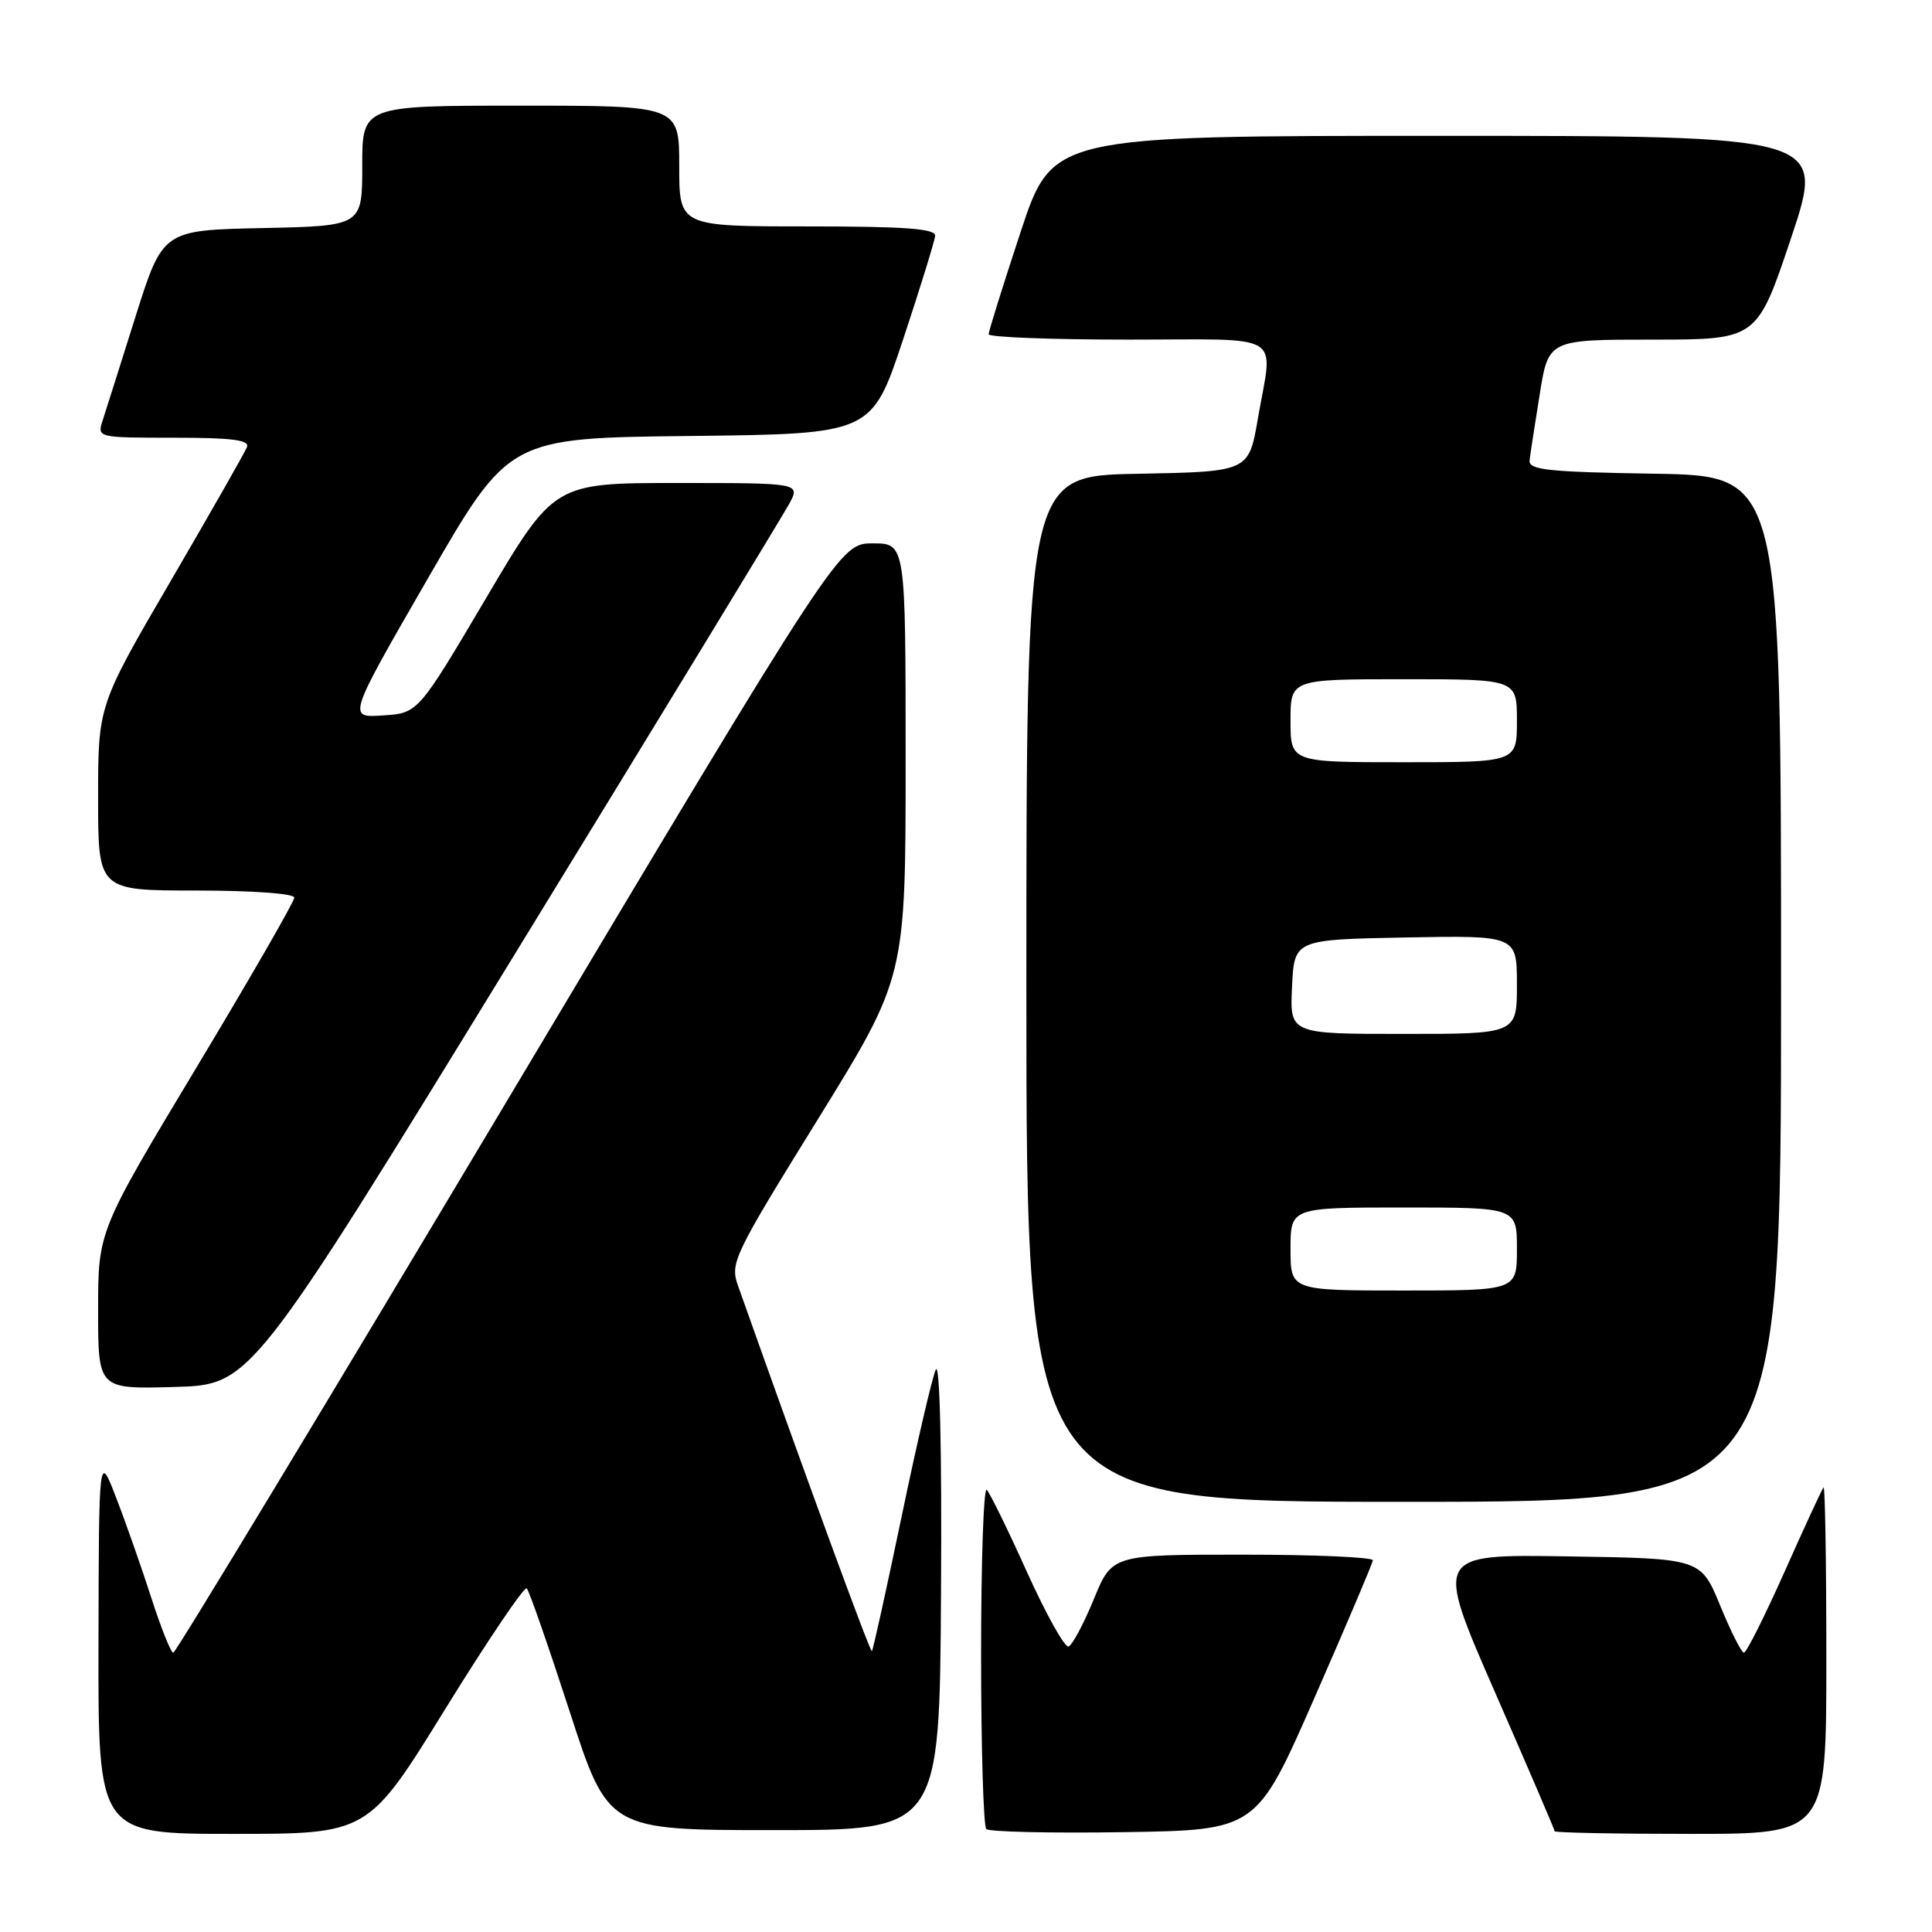 <?xml version="1.0" encoding="UTF-8" standalone="no"?>
<!DOCTYPE svg PUBLIC "-//W3C//DTD SVG 1.1//EN" "http://www.w3.org/Graphics/SVG/1.1/DTD/svg11.dtd" >
<svg xmlns="http://www.w3.org/2000/svg" xmlns:xlink="http://www.w3.org/1999/xlink" version="1.1" viewBox="0 0 256 256">
 <g >
 <path fill="currentColor"
d=" M 59.00 226.45 C 64.63 217.34 69.49 210.15 69.80 210.47 C 70.12 210.79 72.67 218.12 75.48 226.77 C 80.58 242.50 80.58 242.50 102.54 242.50 C 124.50 242.50 124.50 242.50 124.69 211.00 C 124.81 191.89 124.53 180.29 123.99 181.50 C 123.50 182.60 121.46 191.38 119.46 201.00 C 117.45 210.62 115.69 218.63 115.53 218.79 C 115.31 219.02 106.58 195.17 97.79 170.36 C 96.72 167.35 97.18 166.40 108.34 148.36 C 120.00 129.50 120.00 129.50 120.00 100.75 C 120.00 72.00 120.00 72.00 115.64 72.00 C 111.27 72.00 111.27 72.00 67.40 145.50 C 43.27 185.93 23.27 219.00 22.96 219.00 C 22.65 219.00 21.35 215.75 20.07 211.78 C 18.79 207.81 16.70 201.84 15.42 198.53 C 13.10 192.50 13.10 192.50 13.05 217.75 C 13.00 243.00 13.00 243.00 30.89 243.00 C 48.78 243.00 48.78 243.00 59.00 226.45 Z  M 174.16 225.00 C 178.38 215.38 181.87 207.16 181.91 206.75 C 181.96 206.34 174.20 206.00 164.68 206.00 C 147.35 206.00 147.35 206.00 144.93 211.92 C 143.59 215.17 142.09 217.98 141.59 218.17 C 141.09 218.35 138.62 213.92 136.09 208.33 C 133.57 202.73 131.16 197.82 130.75 197.41 C 130.34 197.00 130.00 206.79 130.00 219.17 C 130.00 231.54 130.31 241.98 130.69 242.36 C 131.07 242.73 139.28 242.92 148.93 242.77 C 166.49 242.50 166.49 242.50 174.16 225.00 Z  M 242.00 219.83 C 242.00 207.09 241.83 196.85 241.63 197.08 C 241.43 197.31 239.10 202.34 236.47 208.25 C 233.83 214.16 231.41 219.00 231.08 218.99 C 230.76 218.99 229.34 216.18 227.93 212.74 C 225.36 206.50 225.36 206.50 207.73 206.23 C 190.11 205.95 190.11 205.95 198.05 224.13 C 202.42 234.12 206.00 242.45 206.00 242.65 C 206.00 242.84 214.10 243.00 224.00 243.00 C 242.00 243.00 242.00 243.00 242.00 219.83 Z  M 236.00 131.02 C 236.00 63.05 236.00 63.05 219.25 62.77 C 205.06 62.54 202.53 62.27 202.68 61.00 C 202.77 60.17 203.38 56.24 204.02 52.25 C 205.18 45.00 205.18 45.00 219.00 45.00 C 232.82 45.00 232.82 45.00 237.34 31.50 C 241.85 18.00 241.85 18.00 190.65 18.00 C 139.44 18.00 139.44 18.00 135.22 30.79 C 132.90 37.82 131.00 43.90 131.00 44.29 C 131.00 44.68 139.32 45.00 149.50 45.00 C 170.60 45.00 168.68 43.83 166.67 55.50 C 165.46 62.50 165.46 62.50 150.73 62.78 C 136.00 63.05 136.00 63.05 136.00 131.03 C 136.00 199.00 136.00 199.00 186.00 199.00 C 236.00 199.00 236.00 199.00 236.00 131.02 Z  M 68.17 126.50 C 87.39 95.15 103.77 68.26 104.58 66.75 C 106.05 64.00 106.05 64.00 89.74 64.00 C 73.42 64.00 73.42 64.00 64.41 79.25 C 55.40 94.50 55.40 94.50 50.72 94.80 C 46.04 95.11 46.04 95.11 56.74 76.57 C 67.44 58.03 67.44 58.03 91.47 57.77 C 115.50 57.50 115.50 57.50 119.66 45.00 C 121.94 38.12 123.85 31.94 123.91 31.25 C 123.98 30.30 119.98 30.00 107.00 30.00 C 90.00 30.00 90.00 30.00 90.00 22.00 C 90.00 14.00 90.00 14.00 69.00 14.00 C 48.00 14.00 48.00 14.00 48.00 21.97 C 48.00 29.94 48.00 29.94 34.79 30.22 C 21.57 30.50 21.57 30.50 17.94 42.00 C 15.95 48.33 13.99 54.51 13.59 55.75 C 12.87 57.98 12.94 58.00 23.04 58.00 C 30.77 58.00 33.10 58.30 32.72 59.25 C 32.45 59.94 27.90 67.92 22.62 76.98 C 13.00 93.47 13.00 93.47 13.00 105.73 C 13.00 118.00 13.00 118.00 26.00 118.00 C 33.42 118.00 39.00 118.40 39.00 118.94 C 39.00 119.45 33.15 129.61 26.00 141.50 C 13.00 163.13 13.00 163.13 13.00 173.60 C 13.00 184.07 13.00 184.07 23.12 183.78 C 33.24 183.50 33.24 183.50 68.17 126.50 Z  M 171.00 165.50 C 171.00 160.00 171.00 160.00 186.00 160.00 C 201.00 160.00 201.00 160.00 201.00 165.50 C 201.00 171.00 201.00 171.00 186.00 171.00 C 171.00 171.00 171.00 171.00 171.00 165.50 Z  M 171.20 130.75 C 171.50 124.50 171.50 124.50 186.25 124.22 C 201.00 123.95 201.00 123.95 201.00 130.47 C 201.00 137.00 201.00 137.00 185.95 137.00 C 170.90 137.00 170.90 137.00 171.20 130.75 Z  M 171.00 95.50 C 171.00 90.00 171.00 90.00 186.00 90.00 C 201.00 90.00 201.00 90.00 201.00 95.50 C 201.00 101.00 201.00 101.00 186.00 101.00 C 171.00 101.00 171.00 101.00 171.00 95.50 Z "/>
</g>
</svg>